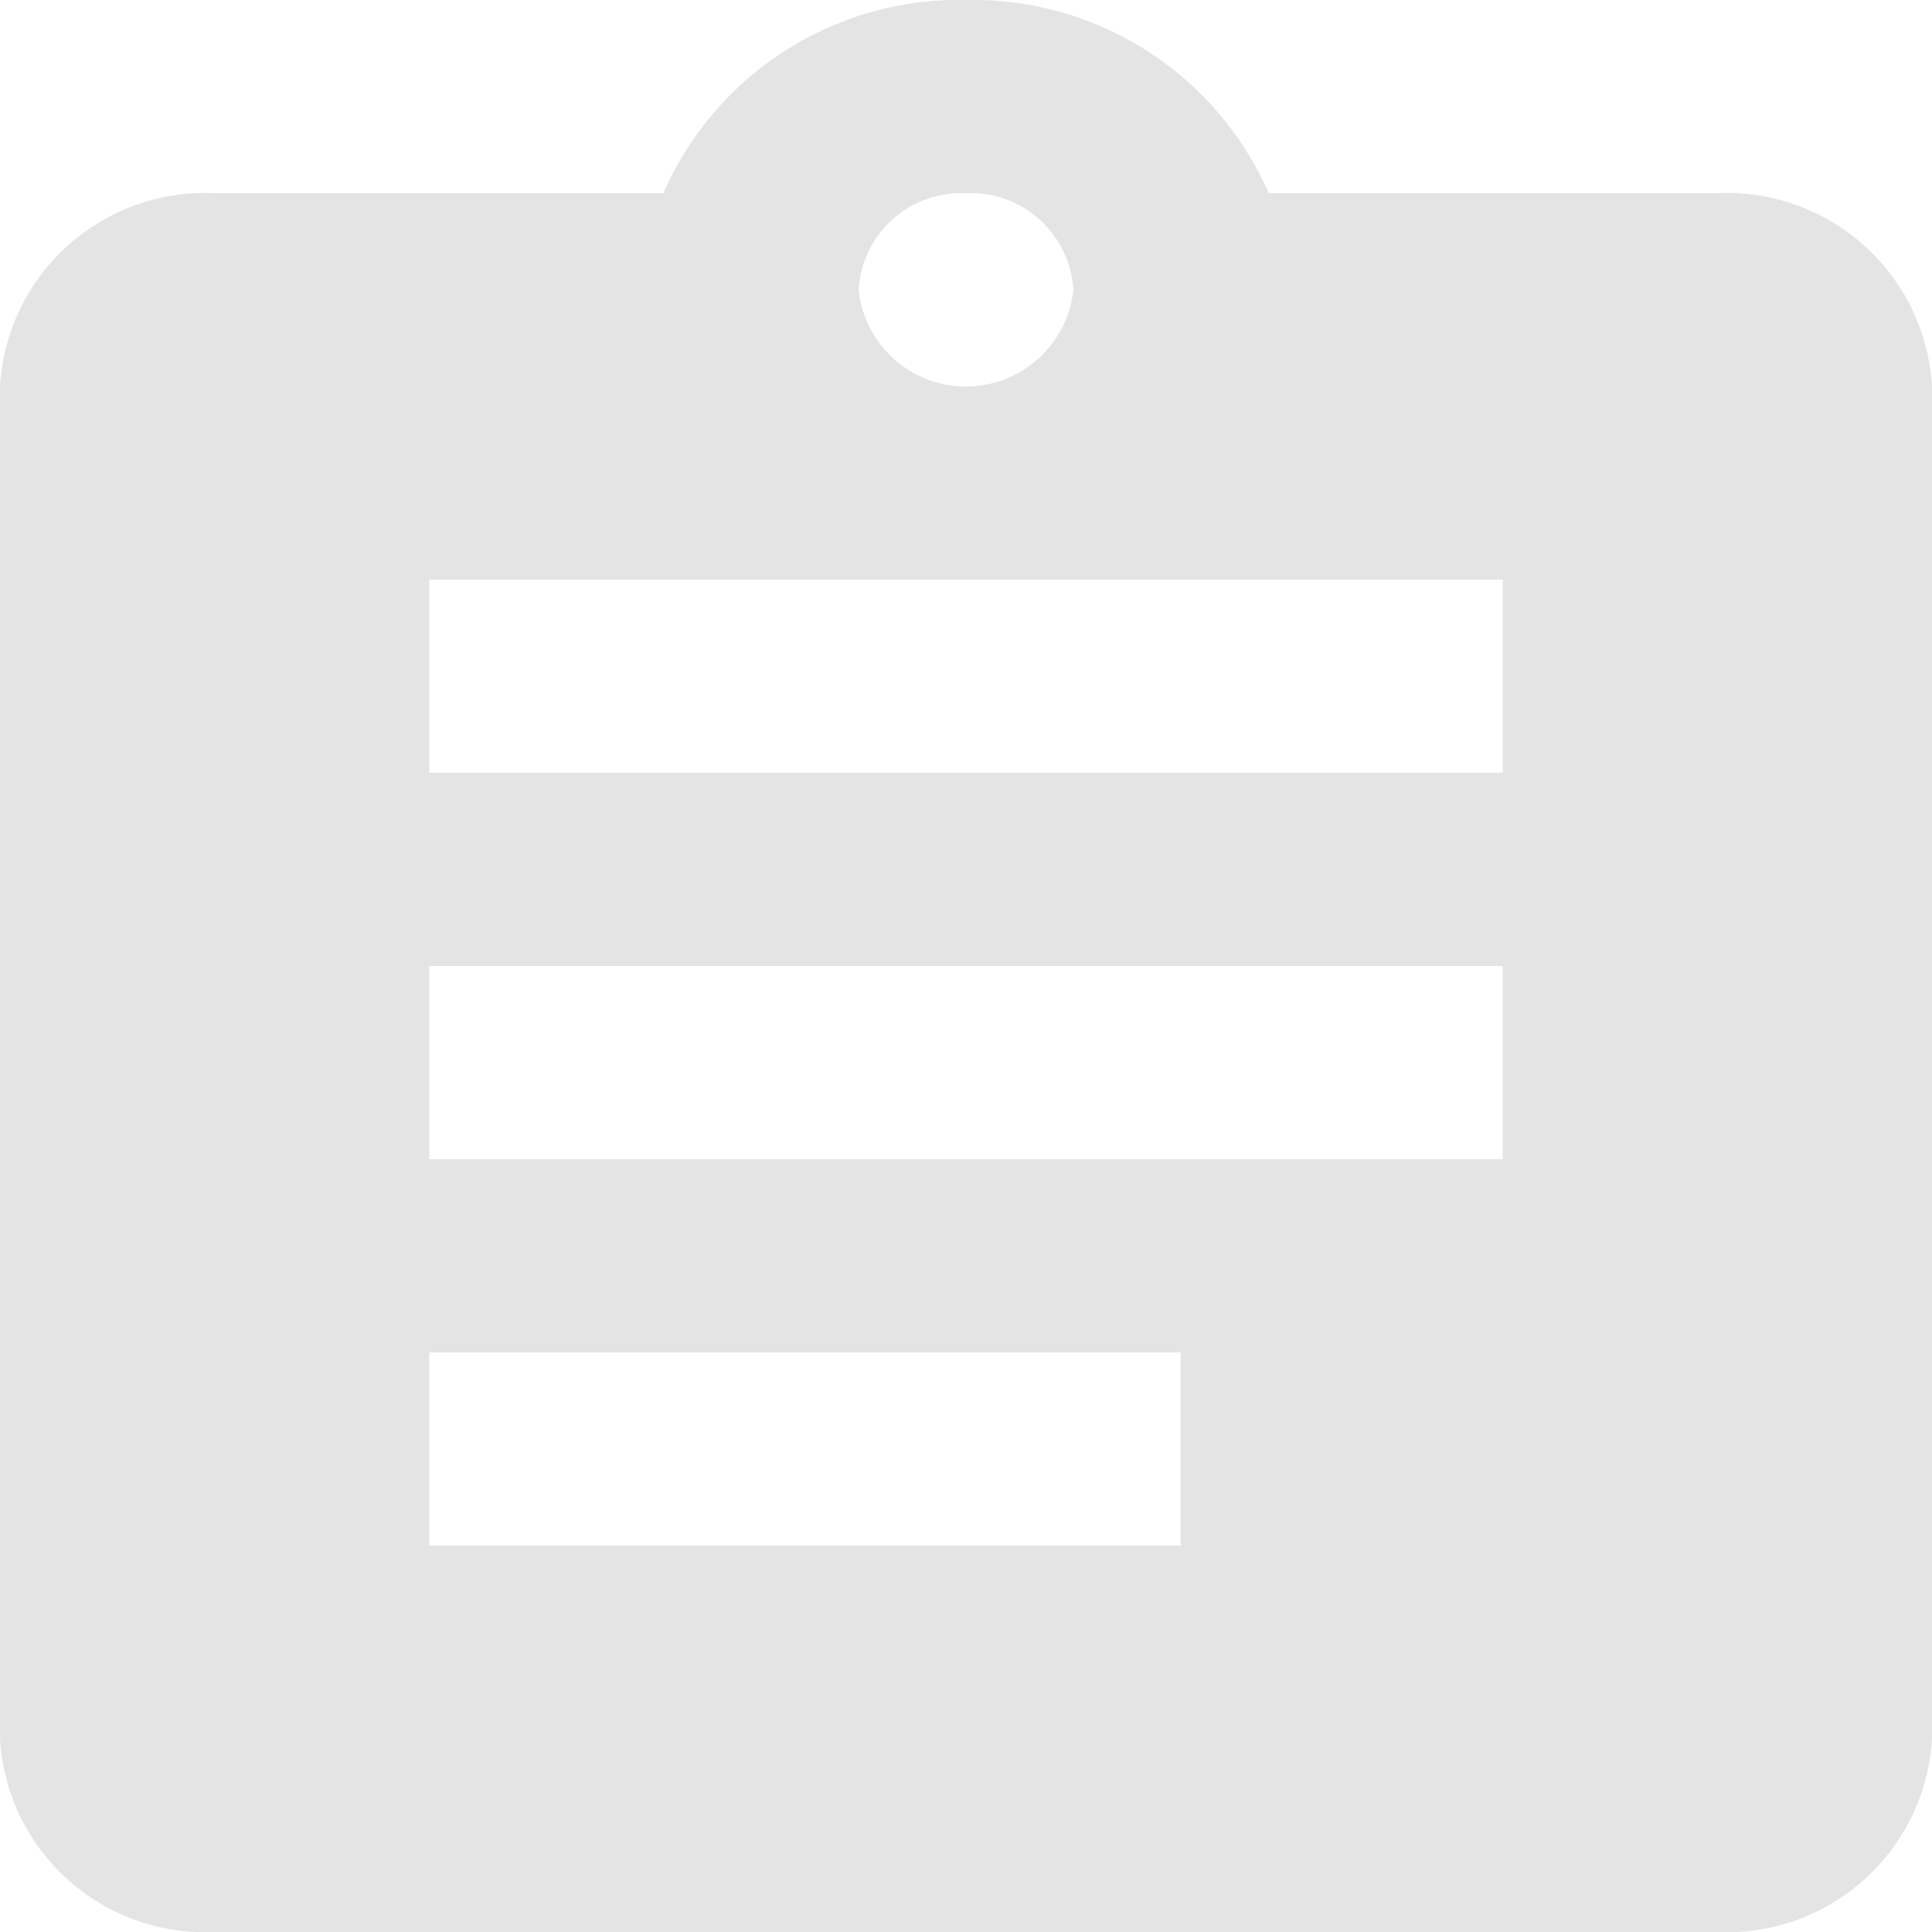 <svg xmlns="http://www.w3.org/2000/svg" width="35" height="35" viewBox="0 0 35 35">
    <path id="ic_assignment_24px" d="M34.111,4.5H25.983A5.846,5.846,0,0,0,20.5,1a5.846,5.846,0,0,0-5.483,3.5H6.889A3.721,3.721,0,0,0,3,8V32.5A3.721,3.721,0,0,0,6.889,36H34.111A3.721,3.721,0,0,0,38,32.5V8A3.721,3.721,0,0,0,34.111,4.5ZM20.5,4.5a1.86,1.86,0,0,1,1.944,1.75,1.955,1.955,0,0,1-3.889,0A1.86,1.86,0,0,1,20.5,4.5ZM24.389,29H10.778V25.5H24.389Zm5.833-7H10.778V18.5H30.222Zm0-7H10.778V11.5H30.222Z" transform="translate(-3 -1)" fill="#e4e4e4"/>
  </svg>
  